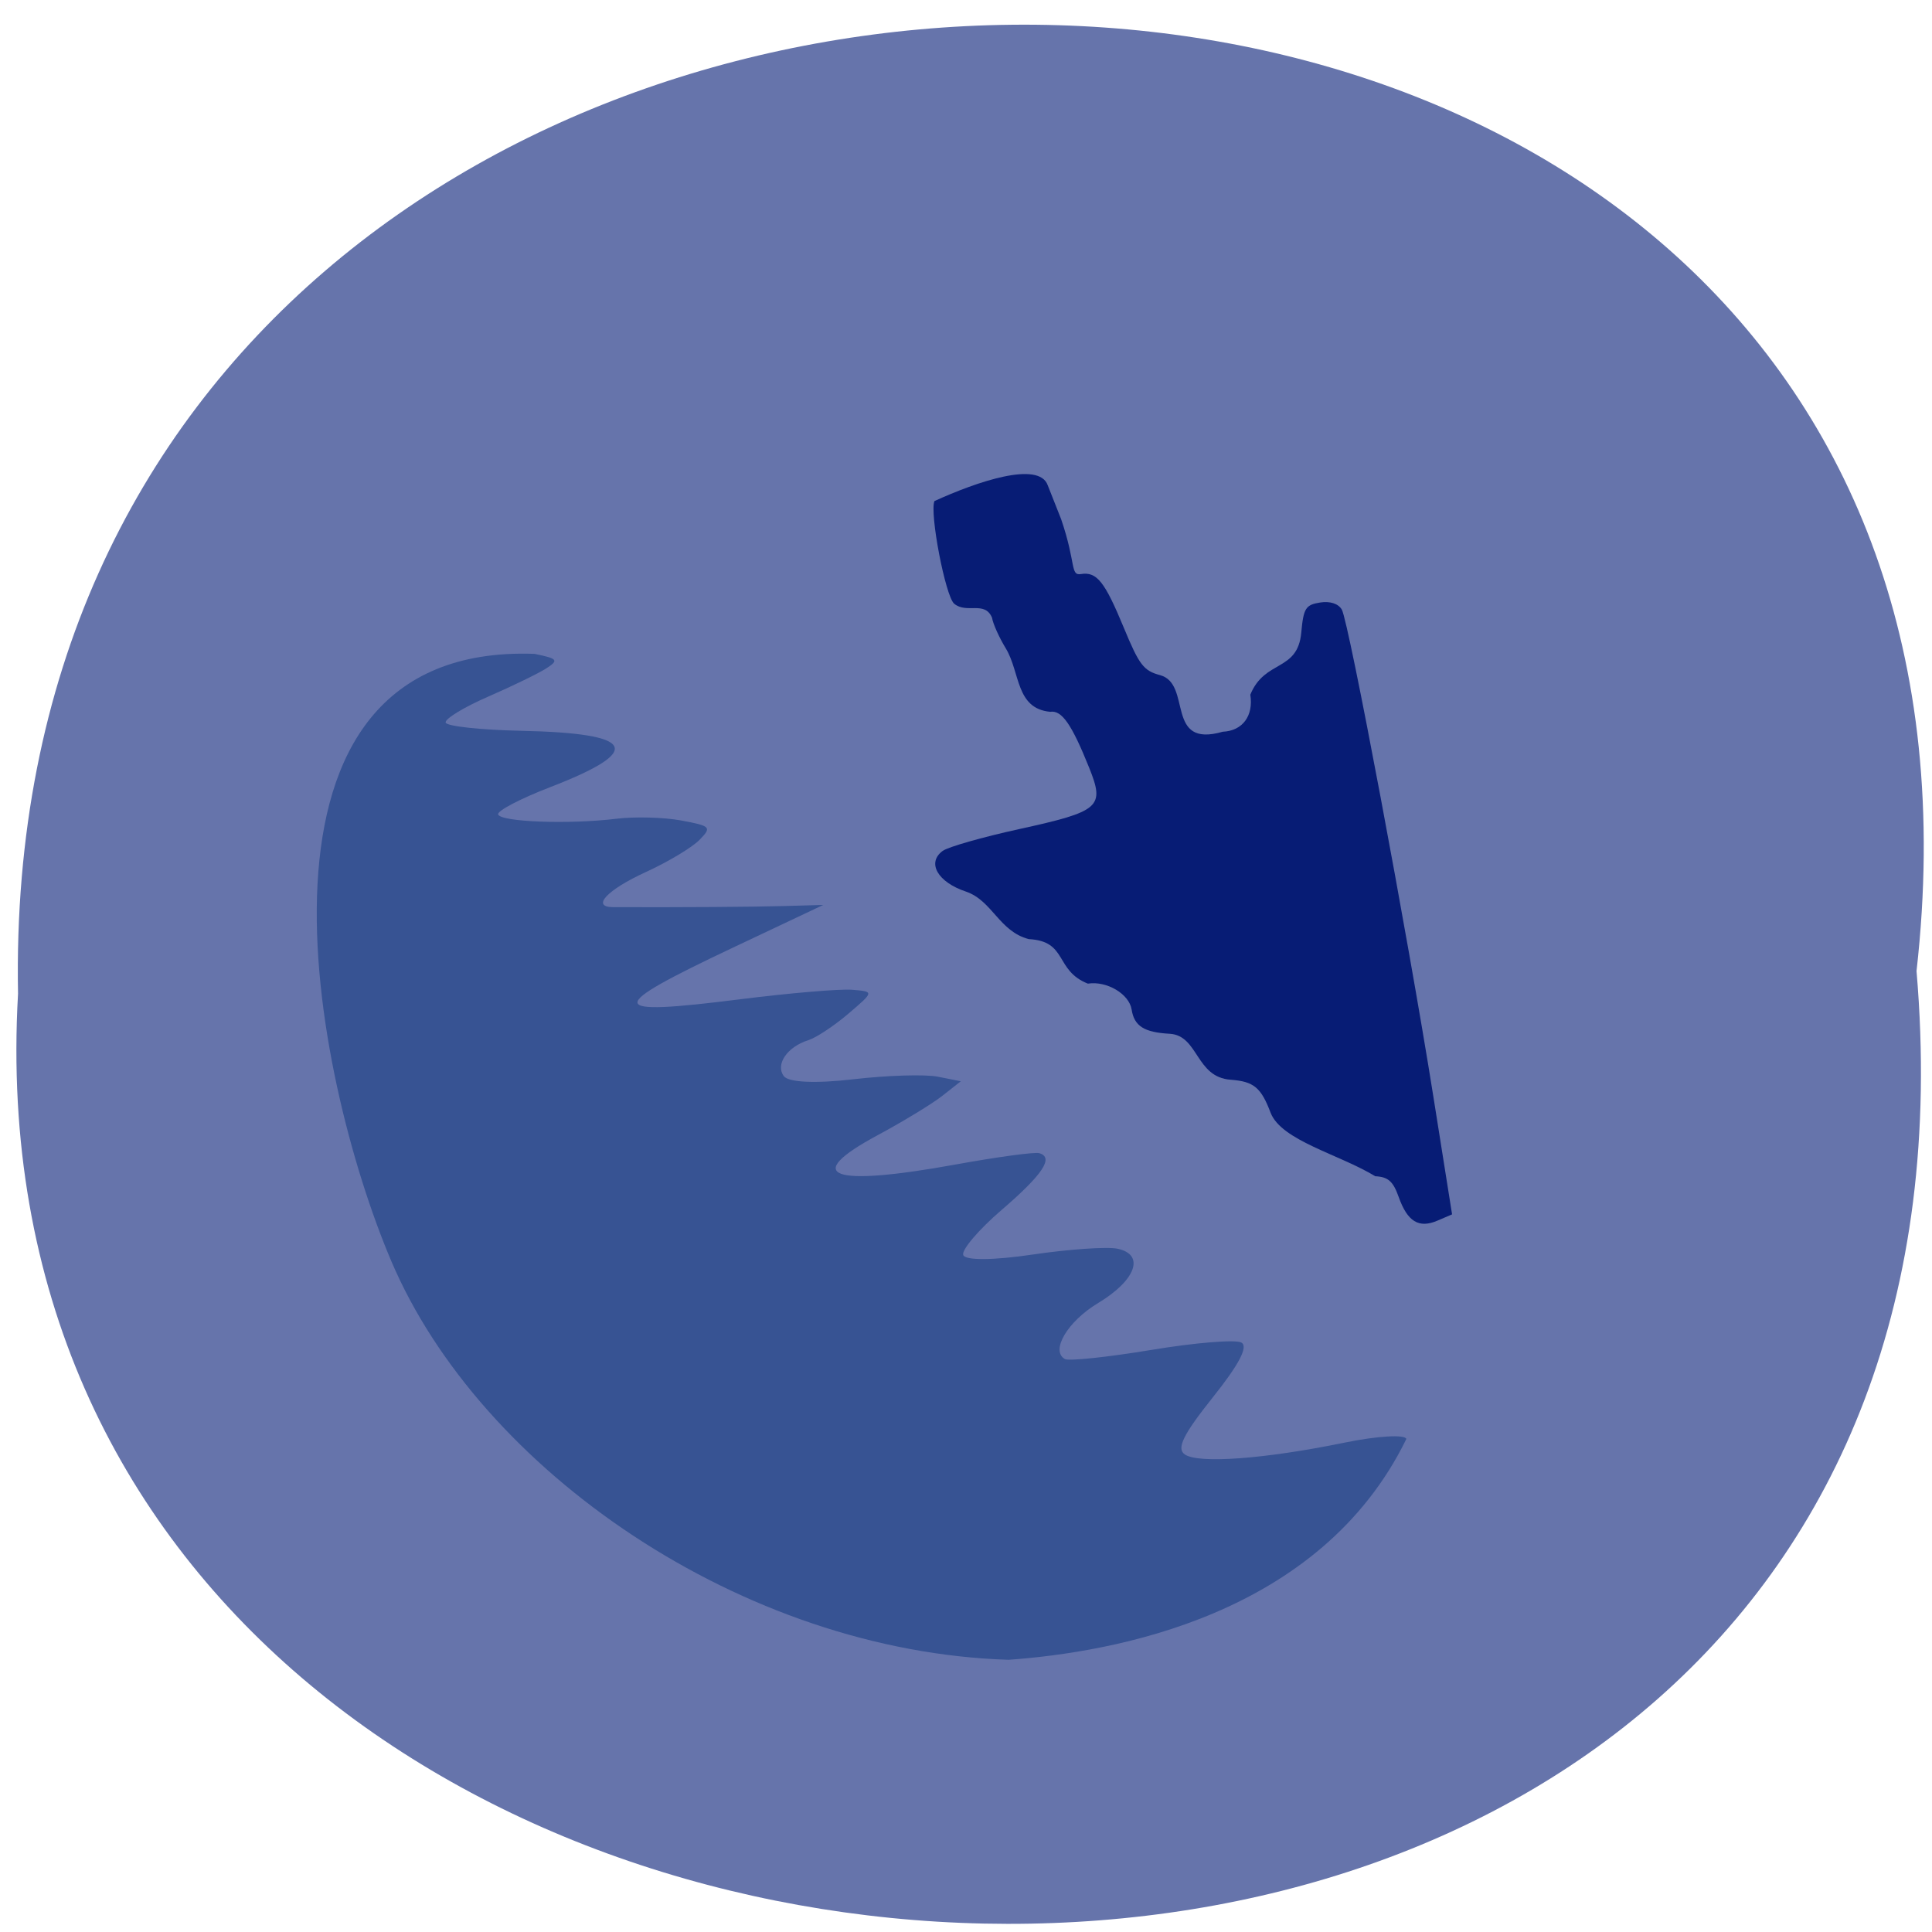 <svg xmlns="http://www.w3.org/2000/svg" xmlns:xlink="http://www.w3.org/1999/xlink" viewBox="0 0 256 256"><defs><path d="m 245.46 129.52 l -97.89 -96.9 c -5.556 -5.502 -16.222 -11.873 -23.7 -14.16 l -39.518 -12.08 c -7.479 -2.286 -18.1 0.391 -23.599 5.948 l -13.441 13.578 c -5.5 5.559 -14.502 14.653 -20 20.21 l -13.44 13.579 c -5.5 5.558 -8.07 16.206 -5.706 23.658 l 12.483 39.39 c 2.363 7.456 8.843 18.06 14.399 23.556 l 97.89 96.9 c 5.558 5.502 14.605 5.455 20.1 -0.101 l 36.26 -36.63 c 5.504 -5.559 14.503 -14.651 20 -20.21 l 36.26 -36.629 c 5.502 -5.56 5.455 -14.606 -0.101 -20.11 z m -178.09 -50.74 c -7.198 0 -13.03 -5.835 -13.03 -13.03 0 -7.197 5.835 -13.03 13.03 -13.03 7.197 0 13.03 5.835 13.03 13.03 -0.001 7.198 -5.836 13.03 -13.03 13.03 z" id="0"/><use id="1" xlink:href="#0"/><clipPath id="2"><use xlink:href="#0"/></clipPath><clipPath clip-path="url(#2)"><use xlink:href="#1"/></clipPath><clipPath clip-path="url(#2)"><use xlink:href="#1"/></clipPath></defs><path d="m 253.95 128.67 c 19.14 -168.86 -254.81 -166.52 -251.56 3.01 -9.03 157.66 266.49 171.89 251.56 -3.01 z" fill="#6674ab" color="#000"/><path d="m 140.61 68.805 c 2.01 5.88 1.177 7.491 2.624 7.261 2.097 -0.333 3.138 0.972 5.684 7.127 2.042 4.937 2.616 5.686 4.812 6.27 4.275 1.18 0.579 9.722 8.298 7.494 2.612 -0.114 4.087 -2.098 3.646 -4.907 1.918 -4.704 6.264 -2.99 6.752 -8.226 0.289 -3.221 0.577 -3.684 2.481 -3.986 1.334 -0.212 2.435 0.146 2.893 0.941 0.916 1.592 8.74 43.21 12.11 64.41 l 2.498 15.722 l -1.936 0.829 c -2.474 1.059 -3.981 0.135 -5.146 -3.154 -0.729 -2.058 -1.392 -2.642 -3.098 -2.728 -4.782 -2.907 -12.411 -4.713 -13.859 -8.396 -1.275 -3.371 -2.223 -4.158 -5.295 -4.392 -4.655 -0.319 -4.25 -5.845 -8.06 -6.088 -3.416 -0.186 -4.721 -1.014 -5.067 -3.217 -0.324 -2.063 -3.304 -3.824 -5.8 -3.428 -4.437 -1.765 -2.626 -5.632 -7.83 -5.899 -3.941 -1.032 -4.813 -5.094 -8.321 -6.297 -3.752 -1.249 -5.222 -3.82 -3.084 -5.393 0.71 -0.523 5.272 -1.823 10.137 -2.89 10.725 -2.352 11.367 -2.916 9.272 -8.13 -2.321 -5.778 -3.629 -7.654 -5.165 -7.41 -4.588 -0.434 -3.951 -5.196 -5.874 -8.393 -0.883 -1.44 -1.709 -3.278 -1.835 -4.084 -0.974 -2.286 -3.356 -0.464 -5.02 -1.853 -1.162 -1.028 -3.267 -12.01 -2.607 -13.593 5.588 -2.558 13.841 -5.378 15.01 -2.098 z" fill="#071c75"/><path d="m 133.66 219.93 c -35.25 -1.085 -70.02 -25.06 -81.83 -52.87 -10.394 -24.492 -21.95 -81.88 18.992 -80.42 c 3.08 0.624 3.253 0.833 1.585 1.911 -1.03 0.666 -4.513 2.36 -7.74 3.765 -3.227 1.405 -5.754 2.95 -5.614 3.434 0.139 0.483 4.639 0.971 9.999 1.084 15.219 0.32 16.393 2.631 3.801 7.487 -3.902 1.505 -6.984 3.119 -6.849 3.587 0.291 1.01 9.403 1.347 15.673 0.58 2.441 -0.299 6.313 -0.194 8.606 0.233 3.92 0.73 4.062 0.884 2.381 2.589 -0.983 0.997 -4.159 2.9 -7.06 4.228 -5.188 2.377 -7.316 4.656 -4.356 4.666 9.194 0.031 18.533 -0.031 22.714 -0.15 l 5.126 -0.146 l -11.914 5.631 c -17.15 8.106 -17.02 9.127 0.864 6.874 6.579 -0.829 13.277 -1.397 14.885 -1.264 2.916 0.242 2.915 0.249 -0.505 3.166 -1.885 1.608 -4.272 3.188 -5.305 3.512 -2.809 0.881 -4.406 3.223 -3.251 4.769 0.621 0.831 4.227 0.994 9.189 0.415 4.492 -0.524 9.538 -0.679 11.214 -0.345 l 3.047 0.608 l -2.444 1.925 c -1.344 1.059 -5.191 3.401 -8.549 5.205 -10.166 5.462 -6.294 6.914 10.37 3.888 5.451 -0.99 10.405 -1.661 11.01 -1.492 1.993 0.557 0.49 2.822 -5.01 7.55 -2.985 2.566 -5.262 5.234 -5.062 5.929 0.217 0.752 3.934 0.736 9.17 -0.039 4.843 -0.716 9.923 -1.066 11.289 -0.776 3.666 0.777 2.439 4.181 -2.6 7.209 -4.03 2.424 -6.335 6.318 -4.38 7.408 0.527 0.294 5.691 -0.252 11.475 -1.213 5.784 -0.961 11.143 -1.399 11.908 -0.972 0.942 0.525 -0.285 2.876 -3.803 7.284 -3.916 4.907 -4.825 6.763 -3.694 7.54 1.824 1.255 10.585 0.608 21.17 -1.563 4.324 -0.887 8.01 -1.107 8.187 -0.488 -11.459 23.477 -38.886 28.27 -52.683 29.26 z" fill="#375393"/></svg>
